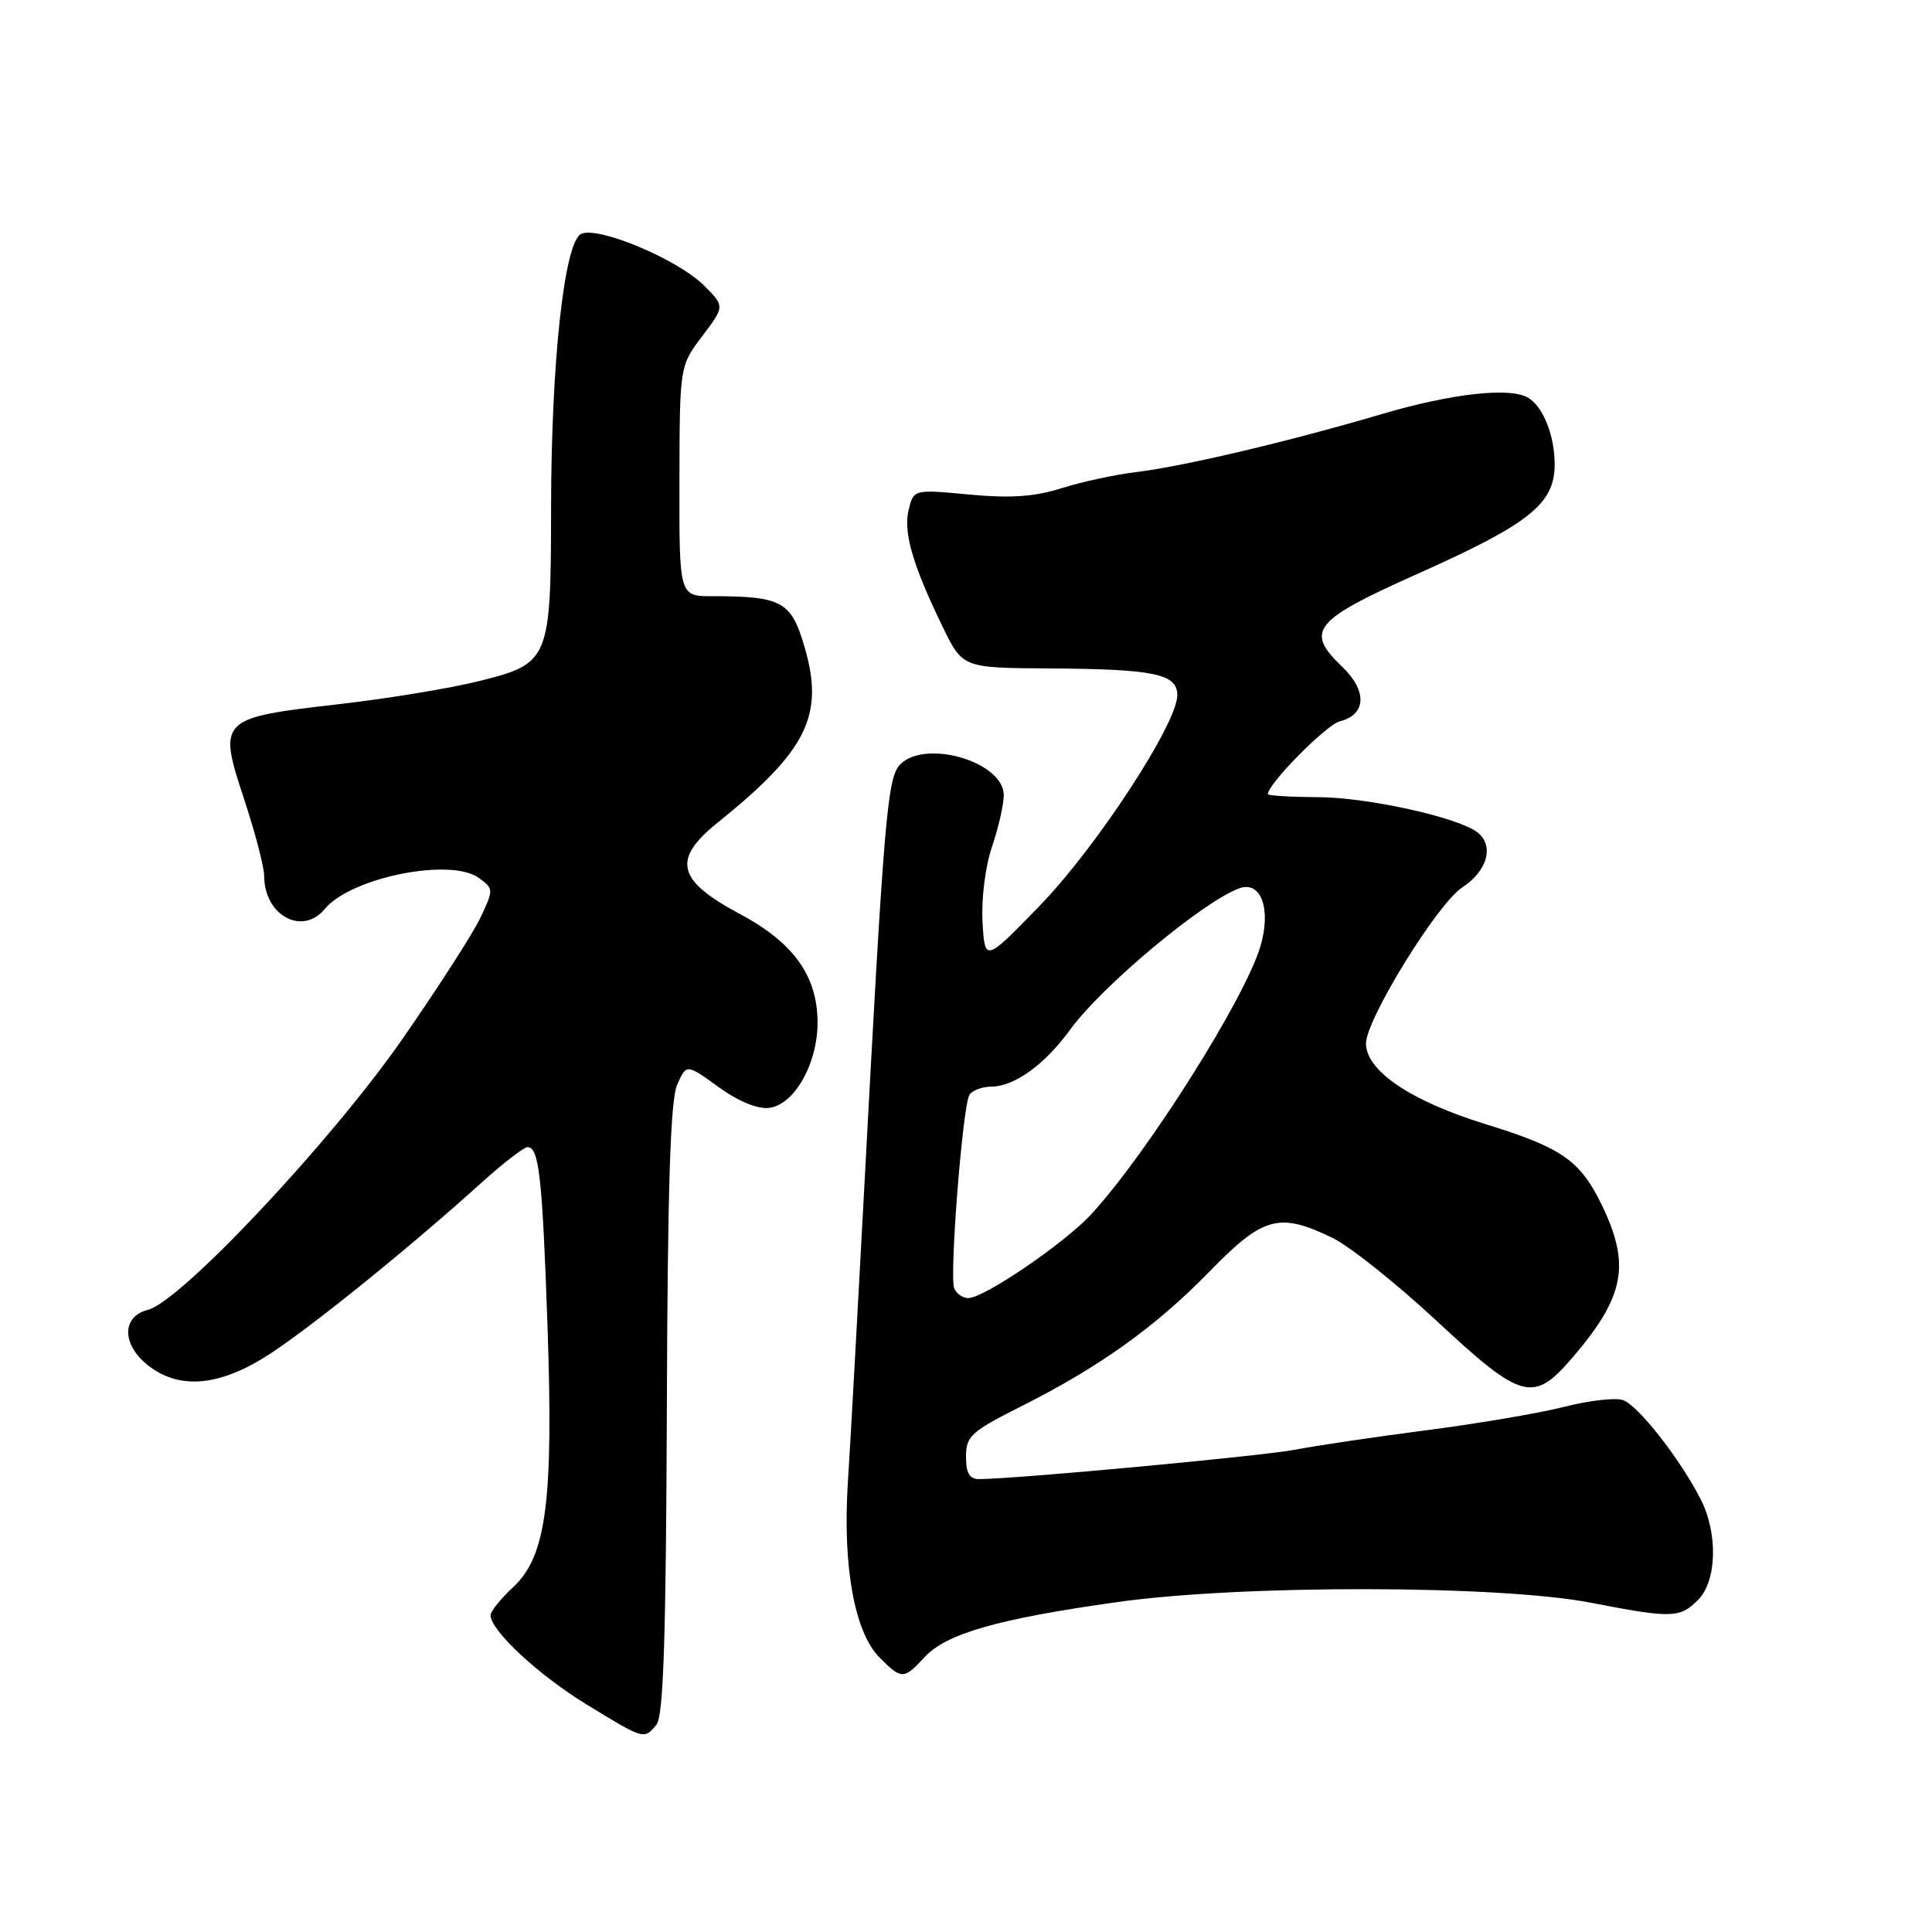 <?xml version="1.0" encoding="UTF-8" standalone="no"?>
<!DOCTYPE svg PUBLIC "-//W3C//DTD SVG 1.1//EN" "http://www.w3.org/Graphics/SVG/1.1/DTD/svg11.dtd" >
<svg xmlns="http://www.w3.org/2000/svg" xmlns:xlink="http://www.w3.org/1999/xlink" version="1.1" viewBox="0 0 256 256">
 <g >
 <path fill="currentColor"
d=" M 86.99 228.52 C 87.91 227.40 88.25 217.03 88.36 186.77 C 88.46 157.29 88.83 145.76 89.73 143.73 C 90.96 140.96 90.96 140.96 95.20 144.03 C 97.82 145.93 100.37 146.98 101.91 146.80 C 105.24 146.40 108.33 140.97 108.33 135.51 C 108.33 129.33 105.16 124.90 98.01 121.09 C 89.70 116.66 89.02 113.89 95.06 109.03 C 106.95 99.46 109.25 94.82 106.62 85.77 C 104.85 79.68 103.62 79.00 94.37 79.00 C 90.00 79.00 90.00 79.00 90.03 63.75 C 90.06 48.50 90.06 48.50 93.05 44.54 C 96.04 40.58 96.04 40.58 93.27 37.82 C 89.77 34.33 79.10 29.88 76.97 31.01 C 74.76 32.20 73.04 48.01 73.02 67.35 C 73.00 87.45 72.81 87.92 63.52 90.24 C 59.68 91.20 51.22 92.59 44.72 93.33 C 29.06 95.12 28.85 95.33 32.35 105.90 C 33.81 110.32 35.00 114.88 35.00 116.03 C 35.00 121.30 40.05 124.06 43.05 120.43 C 46.53 116.25 59.77 113.60 63.48 116.35 C 65.42 117.78 65.42 117.89 63.63 121.66 C 62.62 123.77 57.94 131.03 53.24 137.79 C 43.80 151.34 23.93 172.48 19.60 173.56 C 16.11 174.44 16.12 178.17 19.63 180.93 C 23.83 184.23 29.25 183.69 35.90 179.31 C 41.67 175.51 54.50 165.12 63.76 156.75 C 66.65 154.14 69.42 152.00 69.90 152.00 C 71.42 152.00 71.86 155.92 72.54 175.50 C 73.35 198.90 72.41 206.18 68.02 210.28 C 66.36 211.83 65.00 213.51 65.00 214.02 C 65.00 216.05 71.37 221.97 77.74 225.86 C 85.42 230.55 85.32 230.52 86.99 228.52 Z  M 122.53 219.56 C 125.41 216.46 132.25 214.50 148.00 212.29 C 164.48 209.96 198.65 210.01 210.86 212.38 C 221.53 214.45 222.58 214.42 225.00 212.00 C 227.49 209.51 227.66 203.21 225.37 198.70 C 222.61 193.29 217.01 186.14 215.02 185.51 C 213.99 185.18 210.52 185.58 207.32 186.40 C 204.12 187.22 195.93 188.62 189.13 189.50 C 182.33 190.38 174.45 191.54 171.63 192.09 C 167.23 192.93 134.88 195.95 129.75 195.99 C 128.47 196.00 128.00 195.20 128.00 193.01 C 128.00 190.31 128.68 189.68 135.25 186.38 C 145.74 181.10 153.06 175.86 160.26 168.49 C 167.39 161.17 169.48 160.60 176.55 164.02 C 178.85 165.14 185.06 170.09 190.36 175.02 C 201.65 185.54 203.17 185.95 208.36 179.89 C 215.26 171.83 216.08 167.63 212.28 159.74 C 209.40 153.77 206.98 152.08 196.86 148.96 C 186.94 145.90 181.00 141.89 181.00 138.26 C 181.00 135.08 190.47 119.73 193.74 117.60 C 197.11 115.41 198.03 112.04 195.75 110.28 C 193.20 108.31 181.28 105.67 174.75 105.63 C 171.04 105.61 168.00 105.43 168.00 105.23 C 168.00 103.87 175.74 96.03 177.53 95.58 C 181.05 94.70 181.19 91.56 177.85 88.35 C 172.88 83.59 174.00 82.21 187.89 76.01 C 202.69 69.40 206.00 66.75 206.00 61.55 C 206.00 57.79 204.56 54.08 202.60 52.77 C 200.33 51.25 192.50 52.09 183.16 54.85 C 170.78 58.50 156.87 61.79 150.50 62.56 C 147.75 62.89 143.32 63.85 140.66 64.69 C 137.09 65.82 133.90 66.04 128.45 65.53 C 121.08 64.84 121.08 64.84 120.41 67.51 C 119.66 70.48 120.91 74.81 124.88 83.00 C 127.55 88.50 127.55 88.50 139.02 88.57 C 152.98 88.66 156.00 89.29 156.00 92.12 C 156.00 95.87 145.28 112.28 137.78 120.00 C 130.50 127.50 130.50 127.50 130.19 122.14 C 130.02 119.09 130.56 114.81 131.44 112.21 C 132.30 109.70 133.00 106.61 133.00 105.35 C 133.00 100.97 122.67 97.90 119.30 101.27 C 117.57 103.01 117.15 107.90 114.46 158.50 C 113.61 174.45 112.66 191.57 112.34 196.55 C 111.65 207.62 113.24 216.33 116.56 219.65 C 119.48 222.57 119.75 222.57 122.53 219.56 Z  M 126.43 170.68 C 125.79 169.00 127.56 146.52 128.45 145.08 C 128.82 144.49 130.10 144.00 131.31 143.99 C 134.40 143.98 138.43 141.08 141.78 136.46 C 145.98 130.67 159.43 119.43 164.23 117.70 C 167.10 116.67 168.47 120.47 167.01 125.40 C 164.95 132.35 152.04 152.80 144.61 160.88 C 141.09 164.71 130.40 172.00 128.31 172.00 C 127.56 172.00 126.71 171.41 126.43 170.68 Z "/>
</g>
</svg>